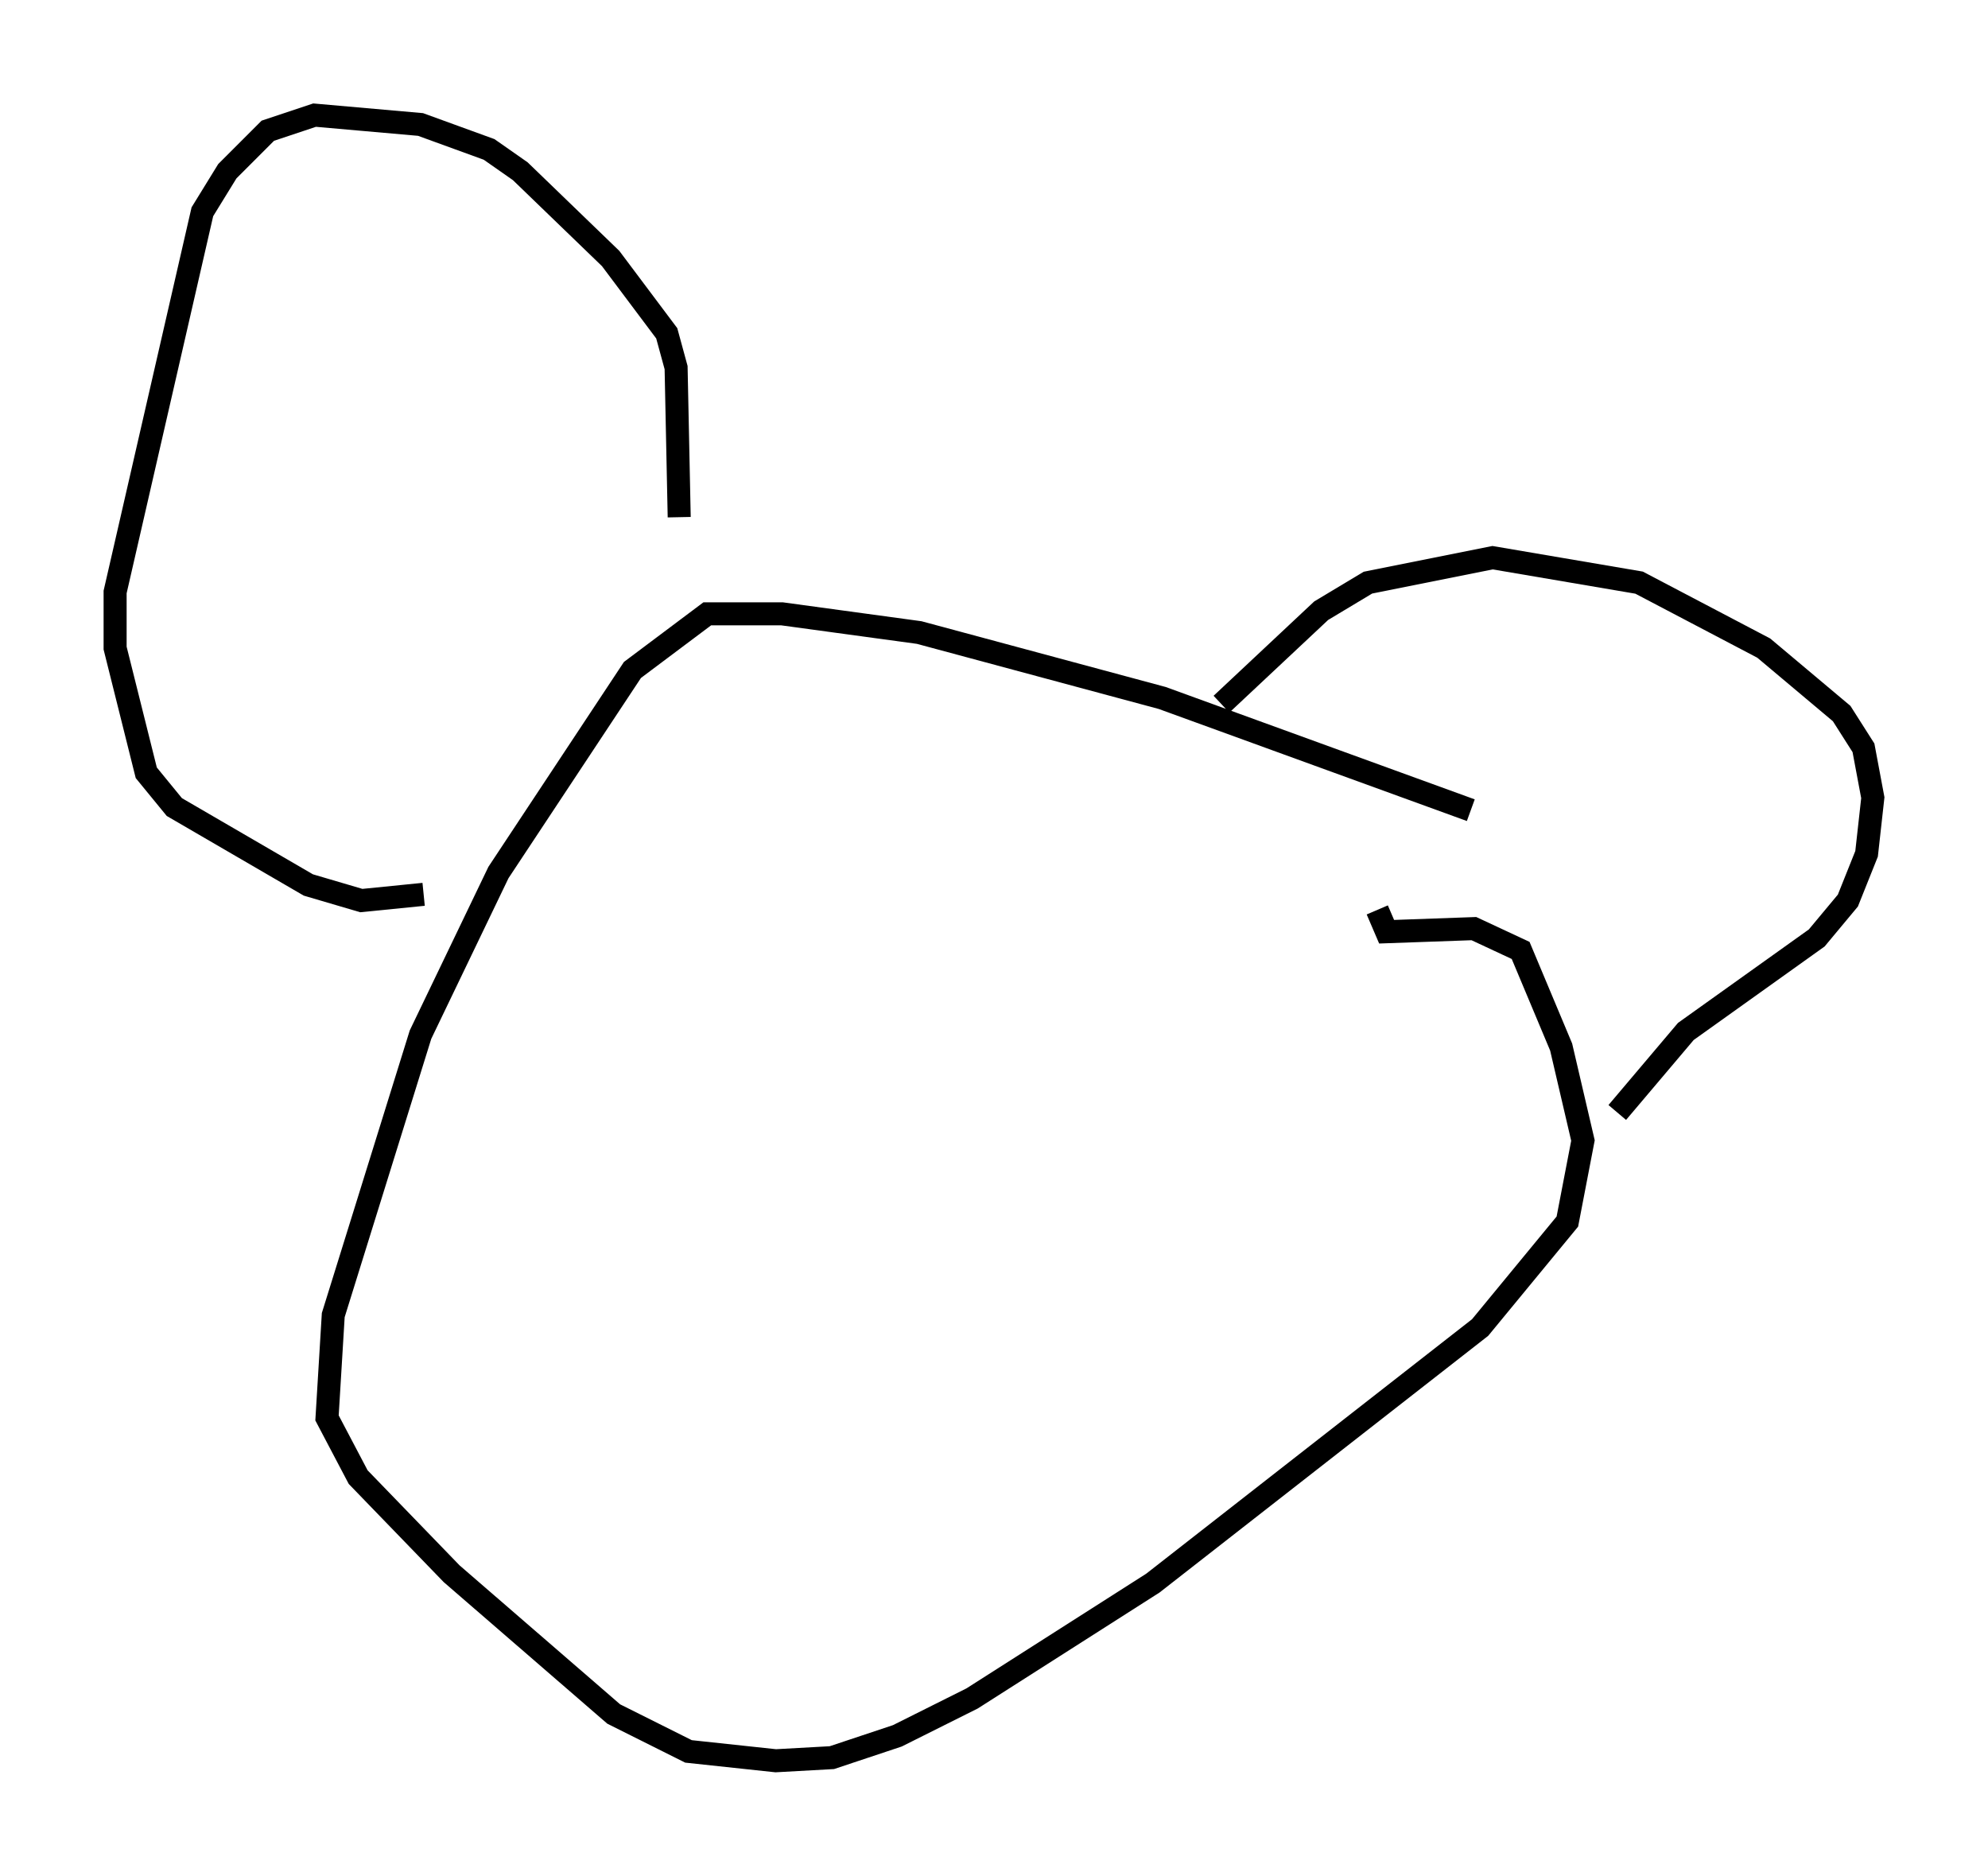 <?xml version="1.0" encoding="utf-8" ?>
<svg baseProfile="full" height="81.447" version="1.1" width="86.319" xmlns="http://www.w3.org/2000/svg" xmlns:ev="http://www.w3.org/2001/xml-events" xmlns:xlink="http://www.w3.org/1999/xlink"><defs /><rect fill="white" height="81.447" width="86.319" x="0" y="0" /><path d="M73.605, 39.912 m-9.743, -4.736 l-13.396, -4.871 -10.555, -2.842 l-5.954, -0.812 -3.248, 0.0 l-3.248, 2.436 -5.819, 8.796 l-3.383, 7.036 -3.789, 12.178 l-0.271, 4.465 1.353, 2.571 l4.059, 4.195 7.036, 6.089 l3.248, 1.624 3.789, 0.406 l2.436, -0.135 2.842, -0.947 l3.248, -1.624 7.848, -5.007 l14.208, -11.096 3.789, -4.601 l0.677, -3.518 -0.947, -4.059 l-1.759, -4.195 -2.03, -0.947 l-3.789, 0.135 -0.406, -0.947 m-41.407, -0.677 l-2.706, 0.271 -2.3, -0.677 l-5.819, -3.383 -1.218, -1.488 l-1.353, -5.413 0.0, -2.436 l3.789, -16.509 1.083, -1.759 l1.759, -1.759 2.03, -0.677 l4.601, 0.406 2.977, 1.083 l1.353, 0.947 3.924, 3.789 l2.436, 3.248 0.406, 1.488 l0.135, 6.495 m23.545, 8.119 l4.33, -4.059 2.03, -1.218 l5.413, -1.083 6.36, 1.083 l5.413, 2.842 3.383, 2.842 l0.947, 1.488 0.406, 2.165 l-0.271, 2.436 -0.812, 2.03 l-1.353, 1.624 -5.683, 4.059 l-2.977, 3.518 " fill="none" stroke="black" stroke-width="1" /></svg>